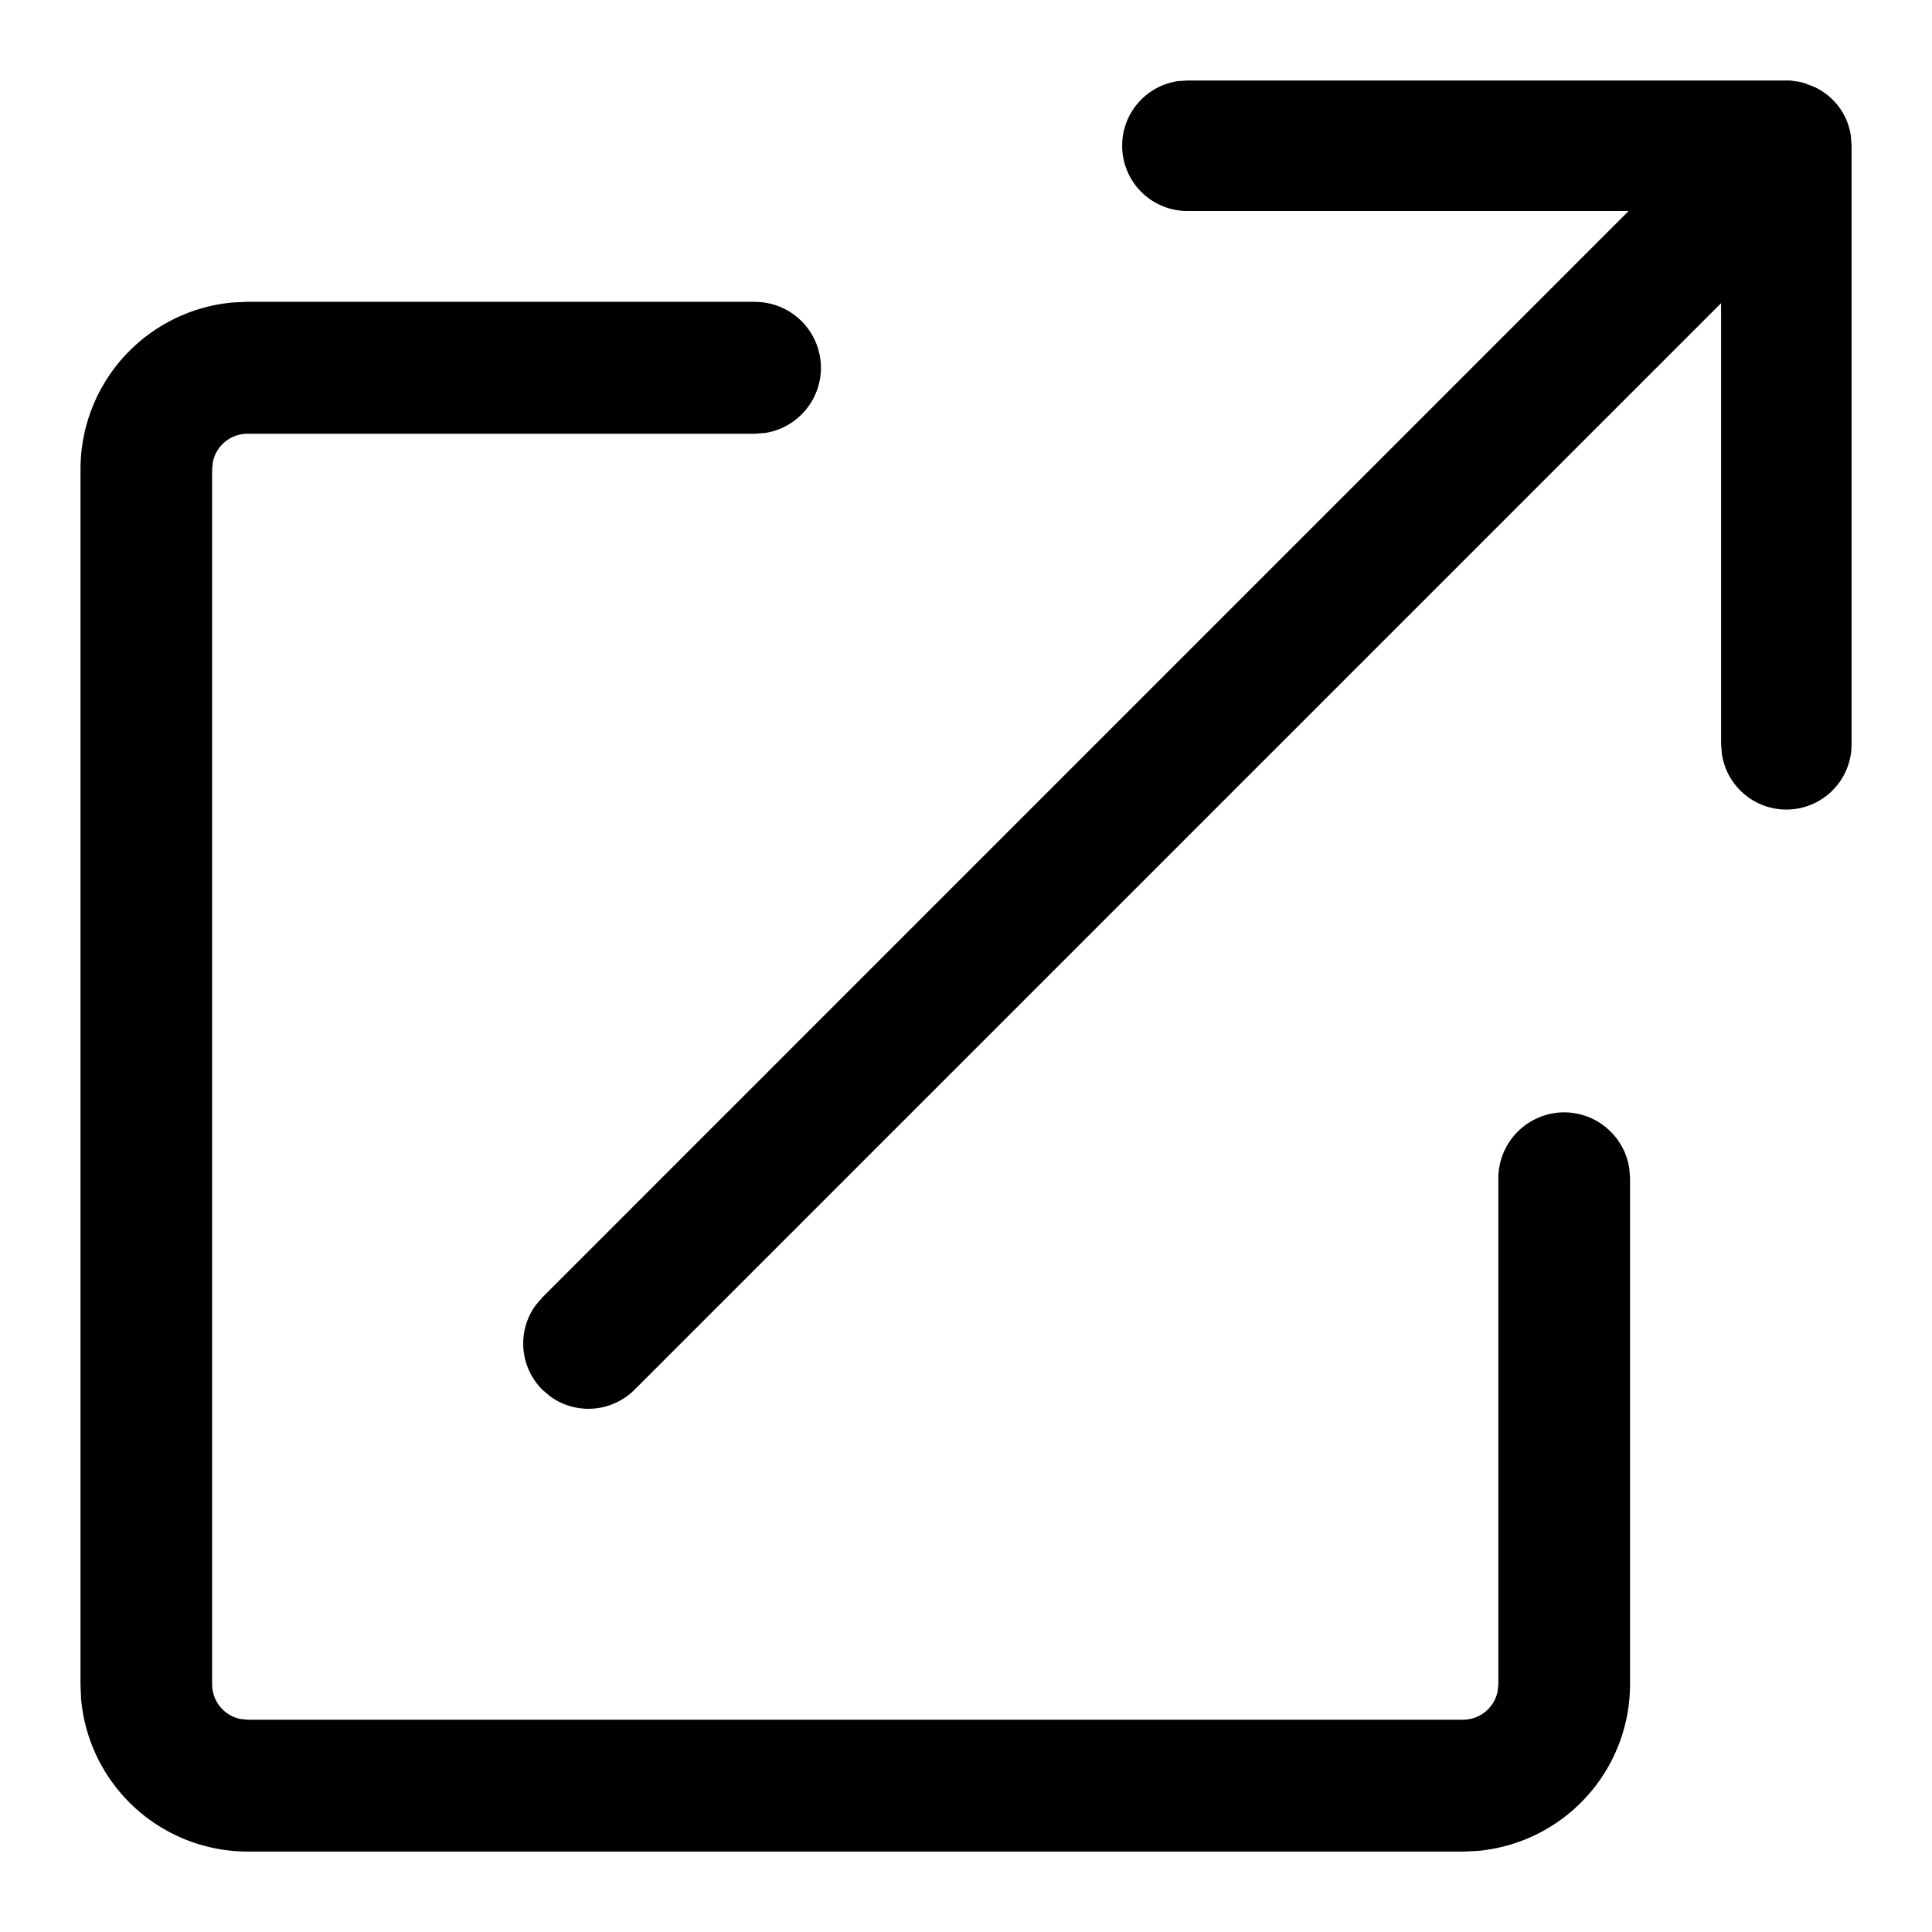 <svg xmlns="http://www.w3.org/2000/svg" width="24" height="24" fill="none"><path d="M9.38 3.75a.82.82 0 0 1 .818.819.82.82 0 0 1-.697.81l-.121.009H3.076a.44.44 0 0 0-.432.352l-.009.089v15.093a.44.44 0 0 0 .352.432l.089.009h15.097a.44.44 0 0 0 .431-.352l.009-.089v-6.285a.82.82 0 0 1 .818-.819.82.82 0 0 1 .809.698l.009.121v6.285a2.08 2.08 0 0 1-1.897 2.071l-.179.008H3.076a2.08 2.08 0 0 1-2.069-1.899L1 20.922V5.828a2.08 2.08 0 0 1 1.897-2.071l.179-.008H9.38zM22.238 1l.114.016.059.015.131.05c.229.11.409.325.45.607l.009.124V9.24a.81.81 0 0 1-1.612.12l-.009-.12V3.766L7.883 17.263a.81.81 0 0 1-1.046.085l-.1-.085a.81.81 0 0 1-.085-1.046l.085-.1L20.232 2.621H14.75a.81.81 0 0 1-.81-.811.81.81 0 0 1 .691-.802L14.75 1h7.488z" fill="currentColor"/></svg>

